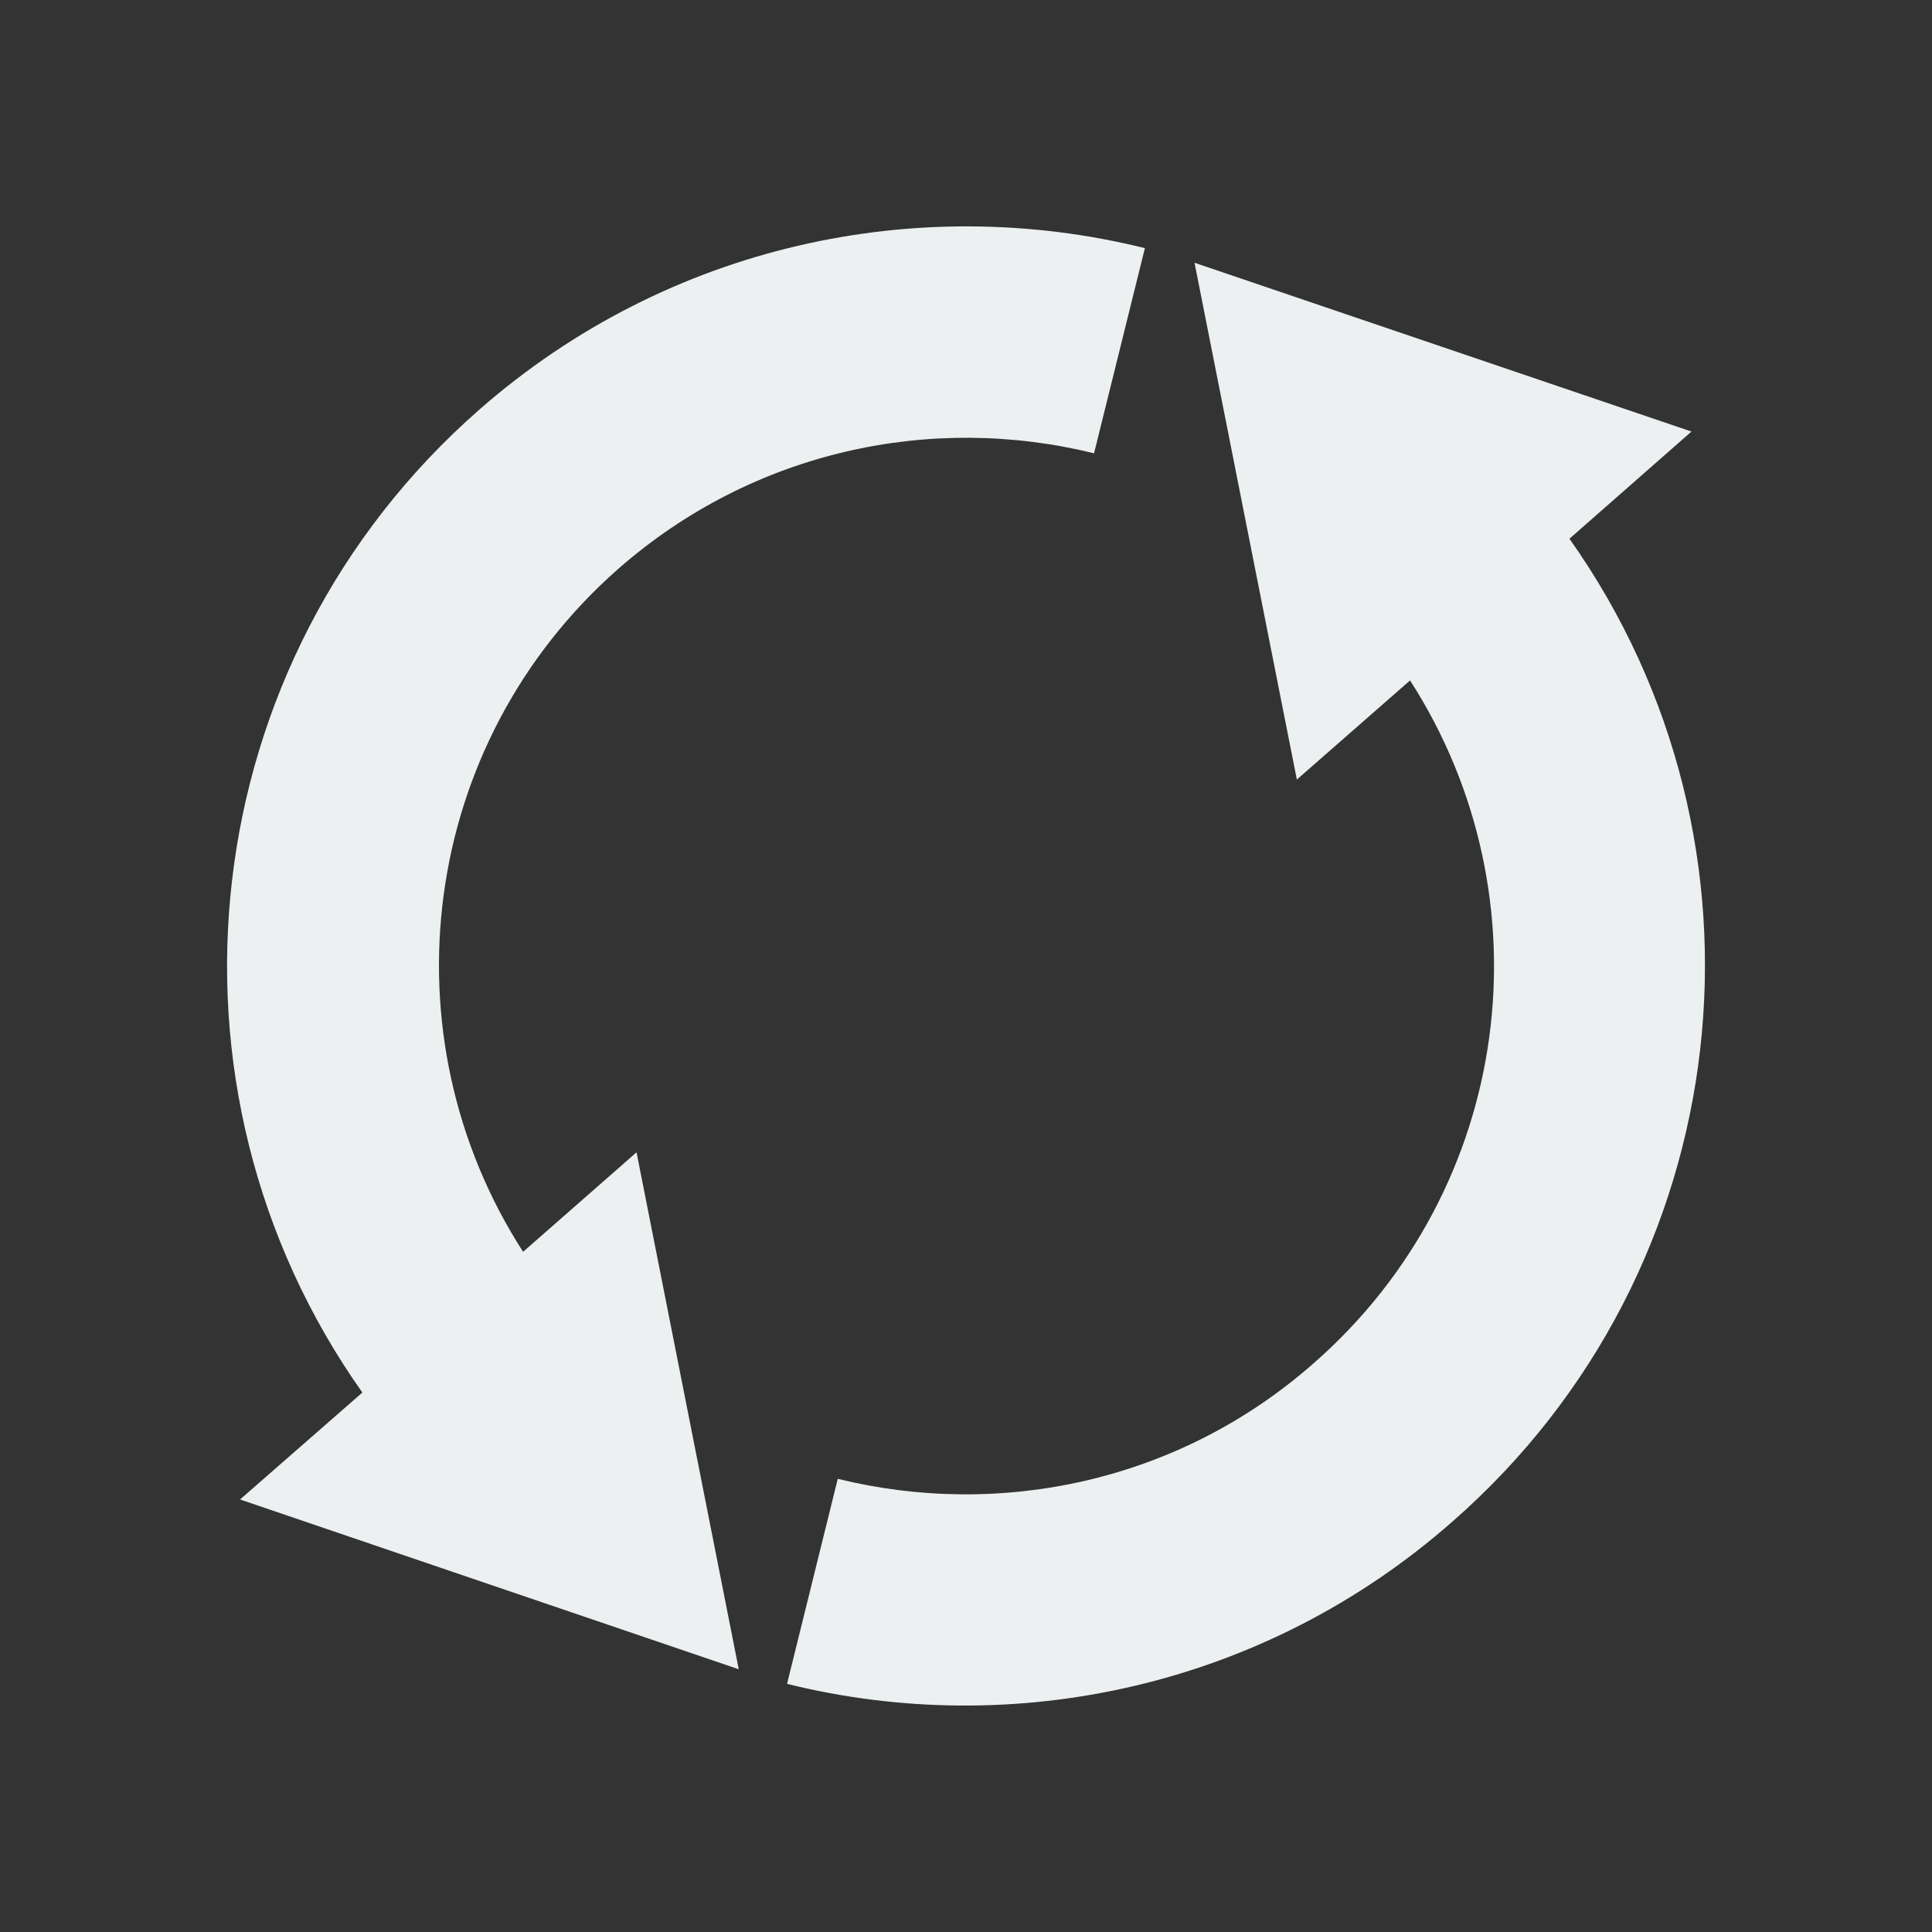 <?xml version="1.0" encoding="UTF-8" standalone="no"?>
<svg
   xmlns:dc="http://purl.org/dc/elements/1.1/"
   xmlns:cc="http://creativecommons.org/ns#"
   xmlns:rdf="http://www.w3.org/1999/02/22-rdf-syntax-ns#"
   xmlns:svg="http://www.w3.org/2000/svg"
   xmlns="http://www.w3.org/2000/svg"
   xmlns:sodipodi="http://sodipodi.sourceforge.net/DTD/sodipodi-0.dtd"
   xmlns:inkscape="http://www.inkscape.org/namespaces/inkscape"
   version="1.1"
   id="Layer_1"
   x="0px"
   y="0px"
   width="32px"
   height="32px"
   viewBox="0 0 32 32"
   enable-background="new 0 0 32 32"
   xml:space="preserve"
   inkscape:version="0.48.2 r9819"
   sodipodi:docname="refresh_cloud.svg"><rect x="0" y="0" width="32" height="32" fill="#333333" stroke="none"/><defs
   id="defs4370" /><sodipodi:namedview
   pagecolor="#ffffff"
   bordercolor="#666666"
   borderopacity="1"
   objecttolerance="10"
   gridtolerance="10"
   guidetolerance="10"
   inkscape:pageopacity="0"
   inkscape:pageshadow="2"
   inkscape:window-width="1920"
   inkscape:window-height="1152"
   id="namedview4368"
   showgrid="false"
   inkscape:zoom="7.375"
   inkscape:cx="-8"
   inkscape:cy="16"
   inkscape:window-x="0"
   inkscape:window-y="22"
   inkscape:window-maximized="1"
   inkscape:current-layer="Layer_1" />
<path
   id="acw"
   d="M19.785,4.352l1.695,8.56l1.875-1.642c2.311,3.59,1.719,8.414-1.604,11.316c-2.229,1.96-5.187,2.57-7.875,1.908  l-0.84,3.396c3.75,0.93,7.896,0.062,11.021-2.688c4.771-4.175,5.521-11.219,1.938-16.279l2.021-1.775L19.785,4.352z M8.664,20.734  c-2.312-3.59-1.721-8.417,1.582-11.317c2.239-1.959,5.186-2.572,7.875-1.909l0.842-3.398C15.211,3.18,11.07,4.043,7.941,6.783  c-4.765,4.174-5.519,11.222-1.939,16.282l-2.026,1.771l8.26,2.812l-1.693-8.562L8.664,20.734z"
   style="fill:#ecf0f1;fill-opacity:1" />
</svg>
